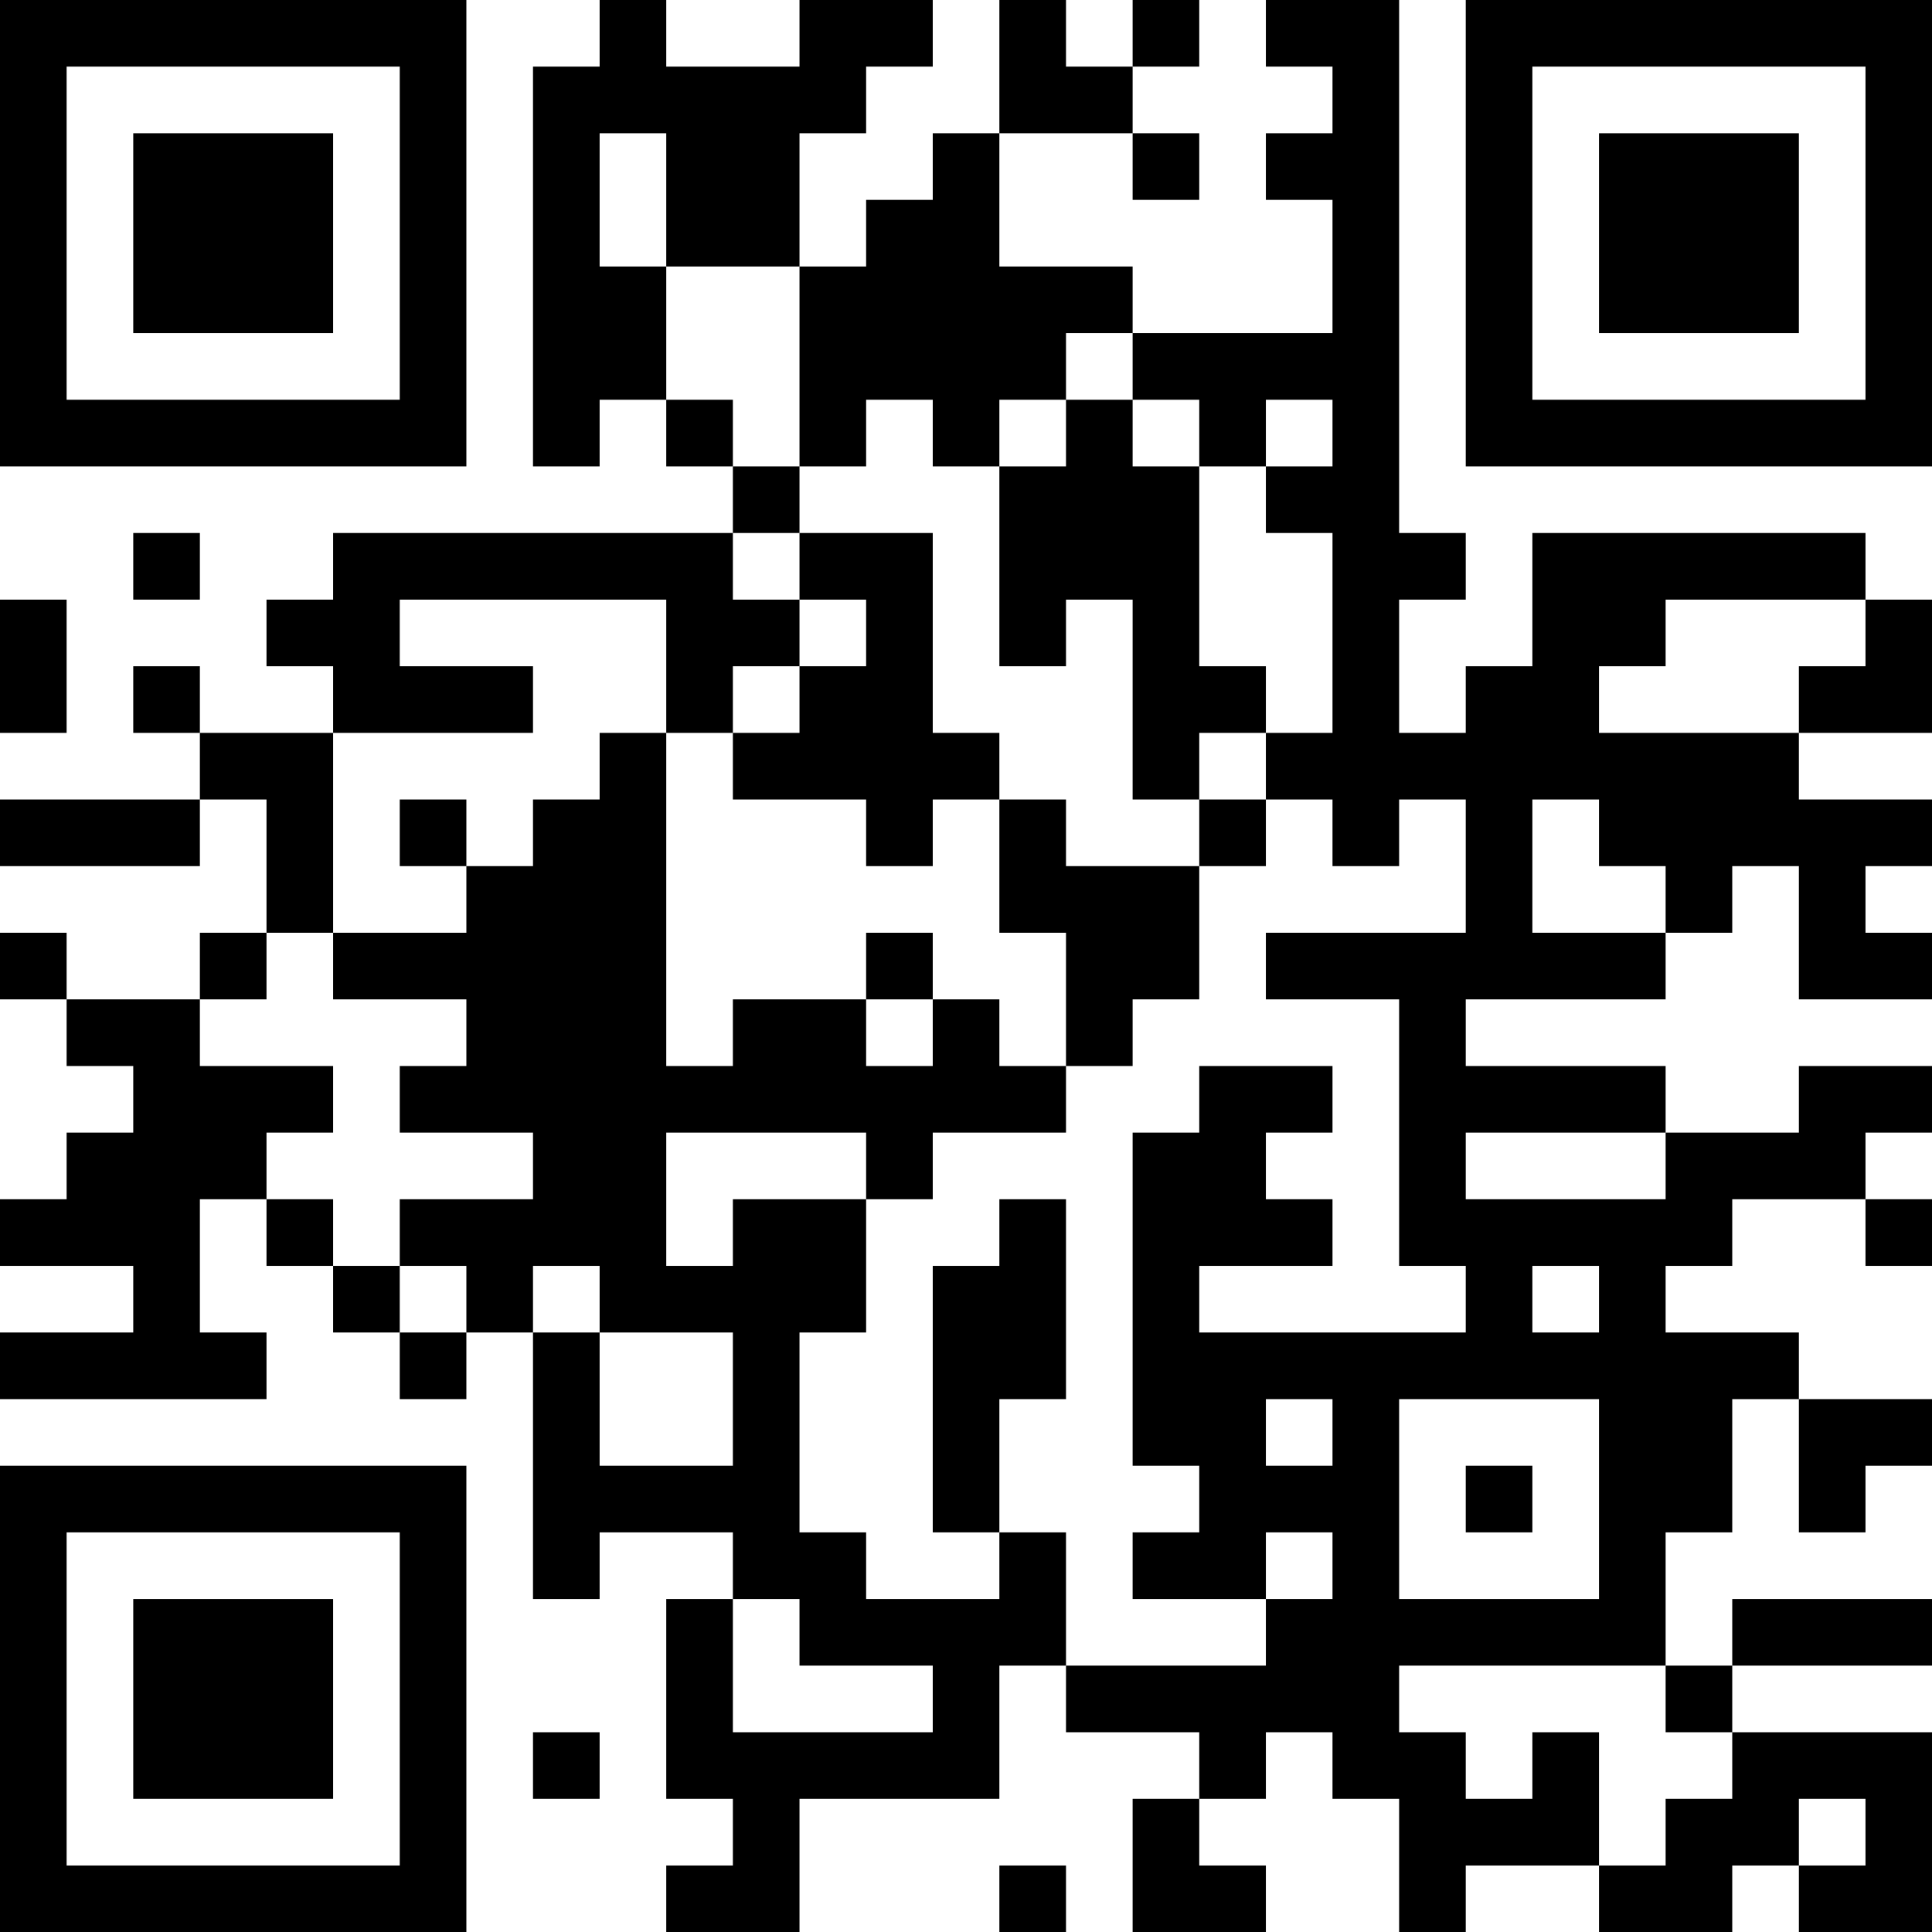 <?xml version="1.0" encoding="UTF-8"?>
<svg xmlns="http://www.w3.org/2000/svg" version="1.1" width="200" height="200" viewBox="0 0 200 200"><rect x="0" y="0" width="200" height="200" fill="#ffffff"/><g transform="scale(6.897)"><g transform="translate(0,0)"><path fill-rule="evenodd" d="M9 0L9 1L8 1L8 7L9 7L9 6L10 6L10 7L11 7L11 8L5 8L5 9L4 9L4 10L5 10L5 11L3 11L3 10L2 10L2 11L3 11L3 12L0 12L0 13L3 13L3 12L4 12L4 14L3 14L3 15L1 15L1 14L0 14L0 15L1 15L1 16L2 16L2 17L1 17L1 18L0 18L0 19L2 19L2 20L0 20L0 21L4 21L4 20L3 20L3 18L4 18L4 19L5 19L5 20L6 20L6 21L7 21L7 20L8 20L8 24L9 24L9 23L11 23L11 24L10 24L10 27L11 27L11 28L10 28L10 29L12 29L12 27L15 27L15 25L16 25L16 26L18 26L18 27L17 27L17 29L19 29L19 28L18 28L18 27L19 27L19 26L20 26L20 27L21 27L21 29L22 29L22 28L24 28L24 29L26 29L26 28L27 28L27 29L29 29L29 26L26 26L26 25L29 25L29 24L26 24L26 25L25 25L25 23L26 23L26 21L27 21L27 23L28 23L28 22L29 22L29 21L27 21L27 20L25 20L25 19L26 19L26 18L28 18L28 19L29 19L29 18L28 18L28 17L29 17L29 16L27 16L27 17L25 17L25 16L22 16L22 15L25 15L25 14L26 14L26 13L27 13L27 15L29 15L29 14L28 14L28 13L29 13L29 12L27 12L27 11L29 11L29 9L28 9L28 8L23 8L23 10L22 10L22 11L21 11L21 9L22 9L22 8L21 8L21 0L19 0L19 1L20 1L20 2L19 2L19 3L20 3L20 5L17 5L17 4L15 4L15 2L17 2L17 3L18 3L18 2L17 2L17 1L18 1L18 0L17 0L17 1L16 1L16 0L15 0L15 2L14 2L14 3L13 3L13 4L12 4L12 2L13 2L13 1L14 1L14 0L12 0L12 1L10 1L10 0ZM9 2L9 4L10 4L10 6L11 6L11 7L12 7L12 8L11 8L11 9L12 9L12 10L11 10L11 11L10 11L10 9L6 9L6 10L8 10L8 11L5 11L5 14L4 14L4 15L3 15L3 16L5 16L5 17L4 17L4 18L5 18L5 19L6 19L6 20L7 20L7 19L6 19L6 18L8 18L8 17L6 17L6 16L7 16L7 15L5 15L5 14L7 14L7 13L8 13L8 12L9 12L9 11L10 11L10 16L11 16L11 15L13 15L13 16L14 16L14 15L15 15L15 16L16 16L16 17L14 17L14 18L13 18L13 17L10 17L10 19L11 19L11 18L13 18L13 20L12 20L12 23L13 23L13 24L15 24L15 23L16 23L16 25L19 25L19 24L20 24L20 23L19 23L19 24L17 24L17 23L18 23L18 22L17 22L17 17L18 17L18 16L20 16L20 17L19 17L19 18L20 18L20 19L18 19L18 20L22 20L22 19L21 19L21 15L19 15L19 14L22 14L22 12L21 12L21 13L20 13L20 12L19 12L19 11L20 11L20 8L19 8L19 7L20 7L20 6L19 6L19 7L18 7L18 6L17 6L17 5L16 5L16 6L15 6L15 7L14 7L14 6L13 6L13 7L12 7L12 4L10 4L10 2ZM16 6L16 7L15 7L15 10L16 10L16 9L17 9L17 12L18 12L18 13L16 13L16 12L15 12L15 11L14 11L14 8L12 8L12 9L13 9L13 10L12 10L12 11L11 11L11 12L13 12L13 13L14 13L14 12L15 12L15 14L16 14L16 16L17 16L17 15L18 15L18 13L19 13L19 12L18 12L18 11L19 11L19 10L18 10L18 7L17 7L17 6ZM2 8L2 9L3 9L3 8ZM0 9L0 11L1 11L1 9ZM25 9L25 10L24 10L24 11L27 11L27 10L28 10L28 9ZM6 12L6 13L7 13L7 12ZM23 12L23 14L25 14L25 13L24 13L24 12ZM13 14L13 15L14 15L14 14ZM22 17L22 18L25 18L25 17ZM15 18L15 19L14 19L14 23L15 23L15 21L16 21L16 18ZM8 19L8 20L9 20L9 22L11 22L11 20L9 20L9 19ZM23 19L23 20L24 20L24 19ZM19 21L19 22L20 22L20 21ZM21 21L21 24L24 24L24 21ZM22 22L22 23L23 23L23 22ZM11 24L11 26L14 26L14 25L12 25L12 24ZM21 25L21 26L22 26L22 27L23 27L23 26L24 26L24 28L25 28L25 27L26 27L26 26L25 26L25 25ZM8 26L8 27L9 27L9 26ZM27 27L27 28L28 28L28 27ZM15 28L15 29L16 29L16 28ZM0 0L0 7L7 7L7 0ZM1 1L1 6L6 6L6 1ZM2 2L2 5L5 5L5 2ZM22 0L22 7L29 7L29 0ZM23 1L23 6L28 6L28 1ZM24 2L24 5L27 5L27 2ZM0 22L0 29L7 29L7 22ZM1 23L1 28L6 28L6 23ZM2 24L2 27L5 27L5 24Z" fill="#000000"/></g></g></svg>
